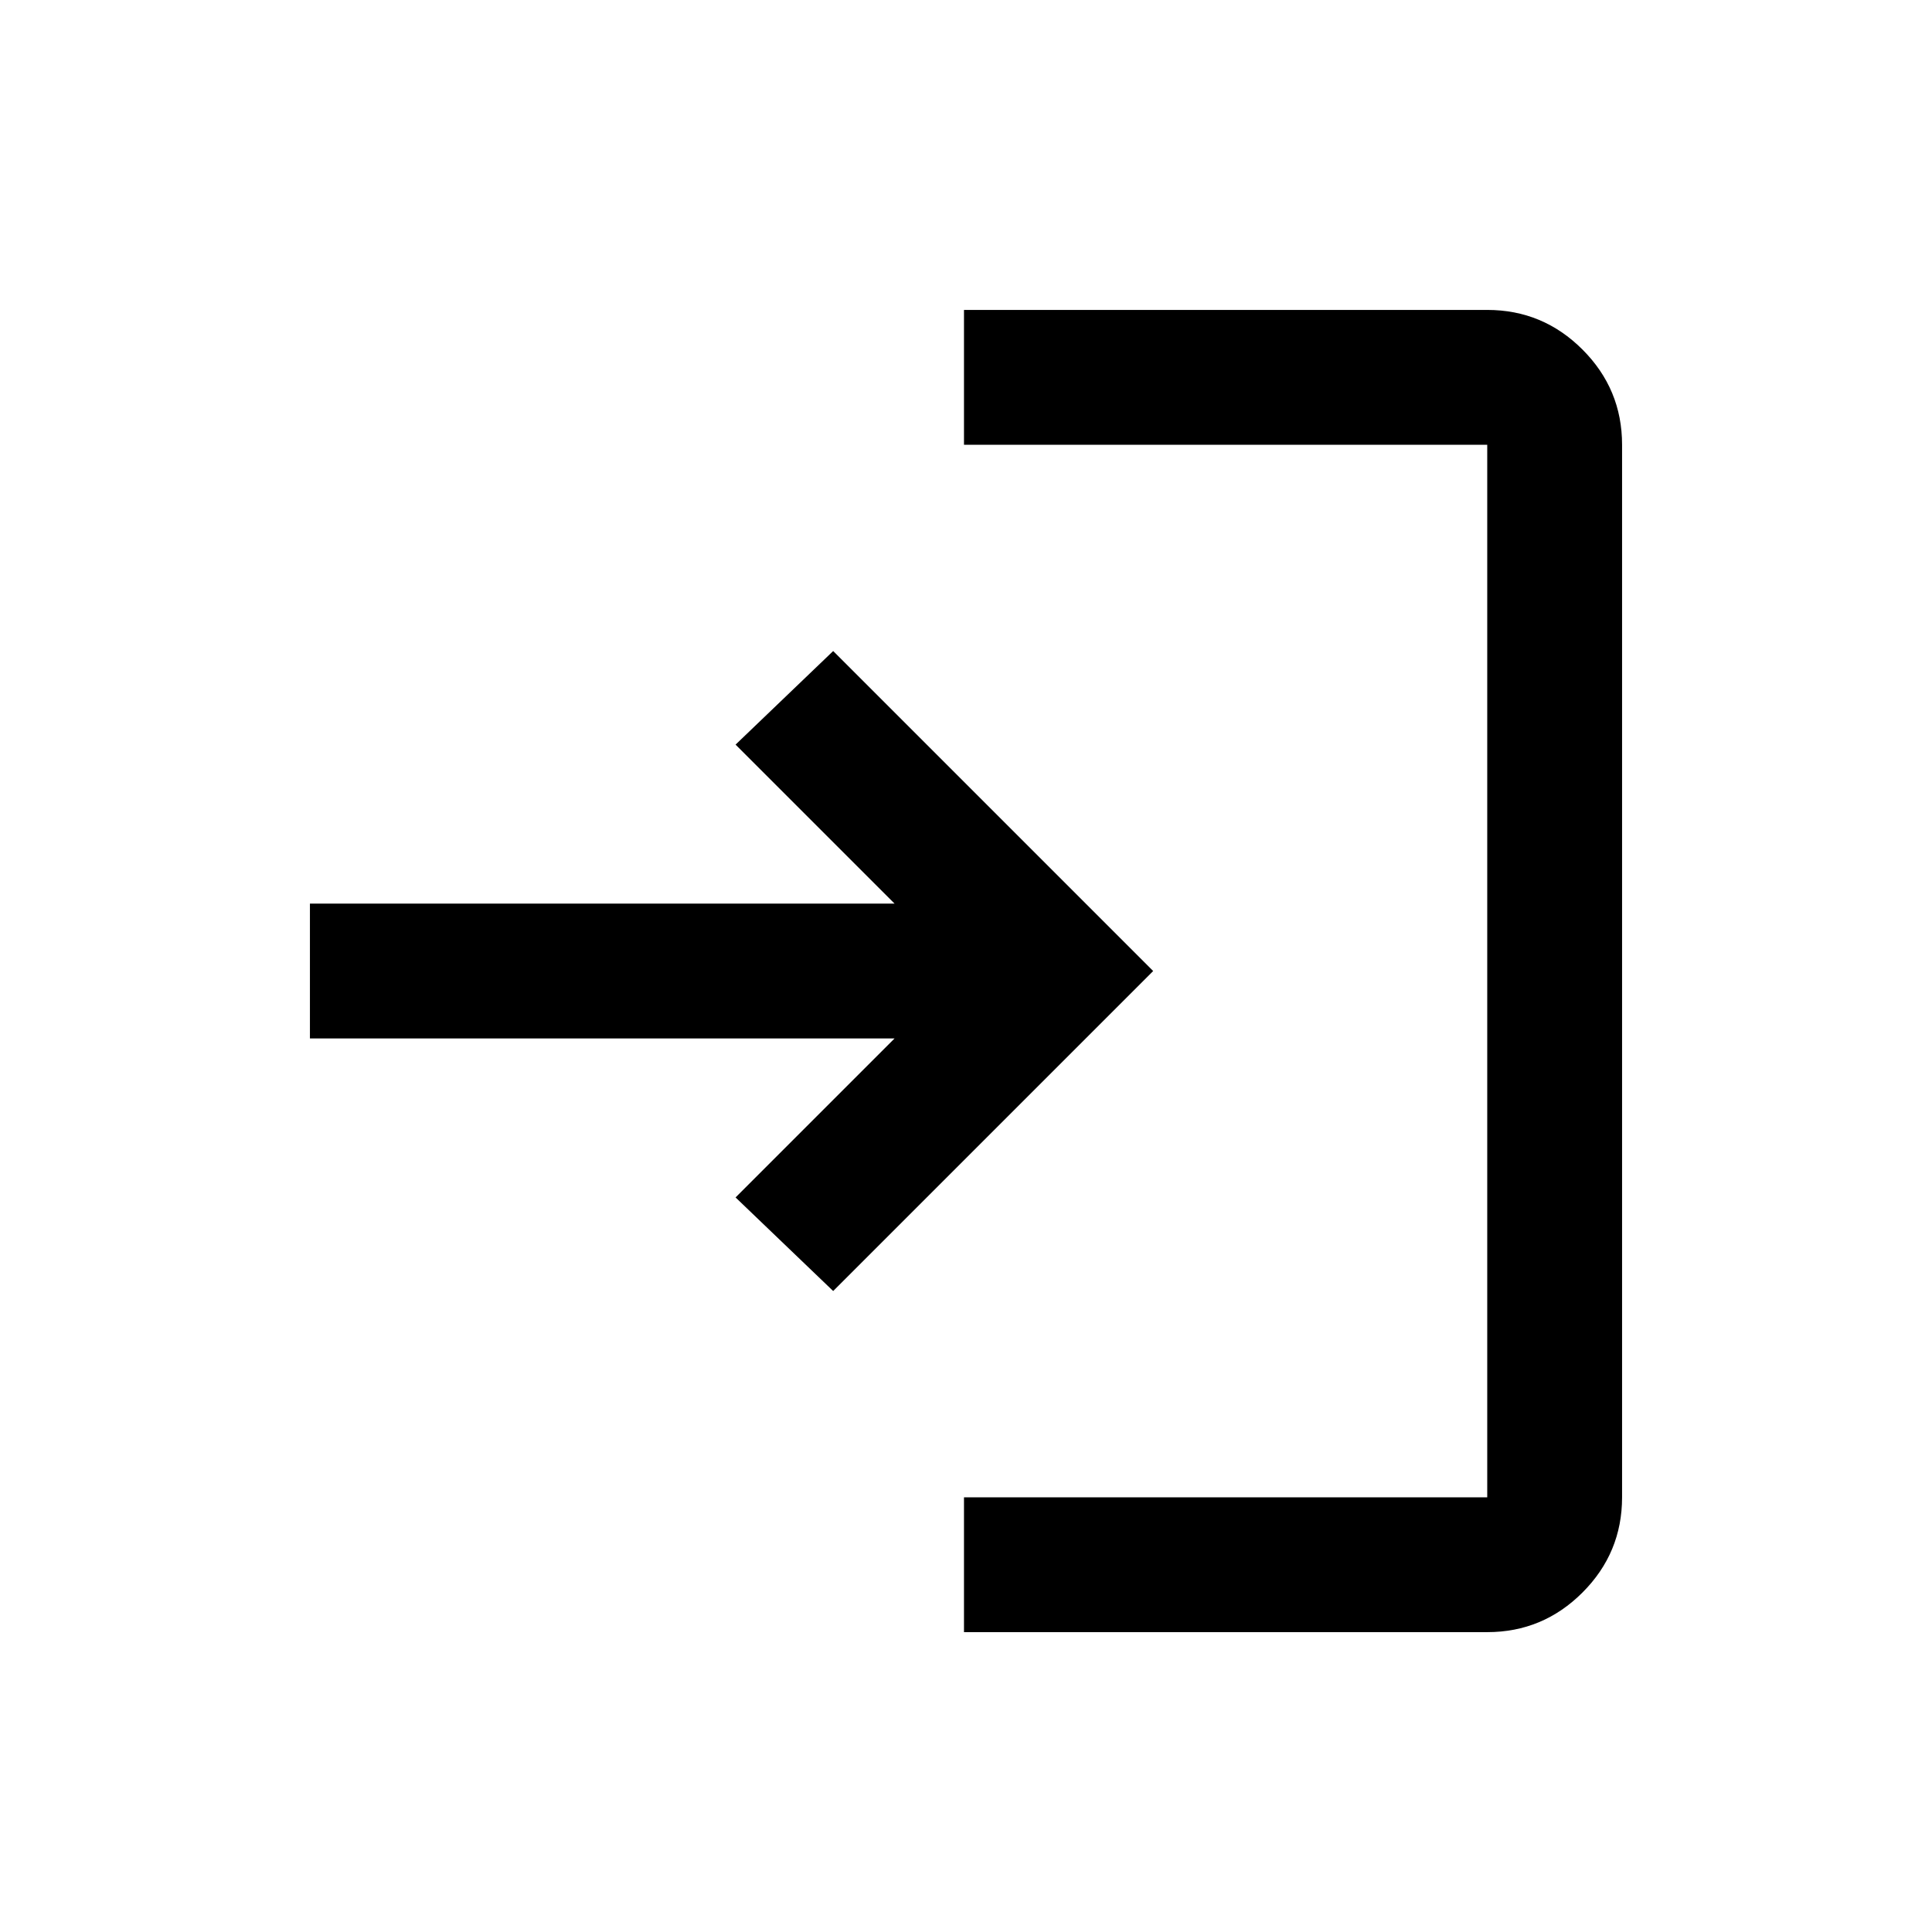 <svg xmlns="http://www.w3.org/2000/svg" height="20" viewBox="0 -960 960 960" width="20"><path d="M479-149v-67h260v-523H479v-67h260q27.64 0 47.32 19.68T806-739v523q0 27.64-19.68 47.32T739-149H479Zm-65-169.5L365.5-365l79-79H154v-67h290.5l-79-79 48.5-46.5 159 159-159 159Z"/></svg>